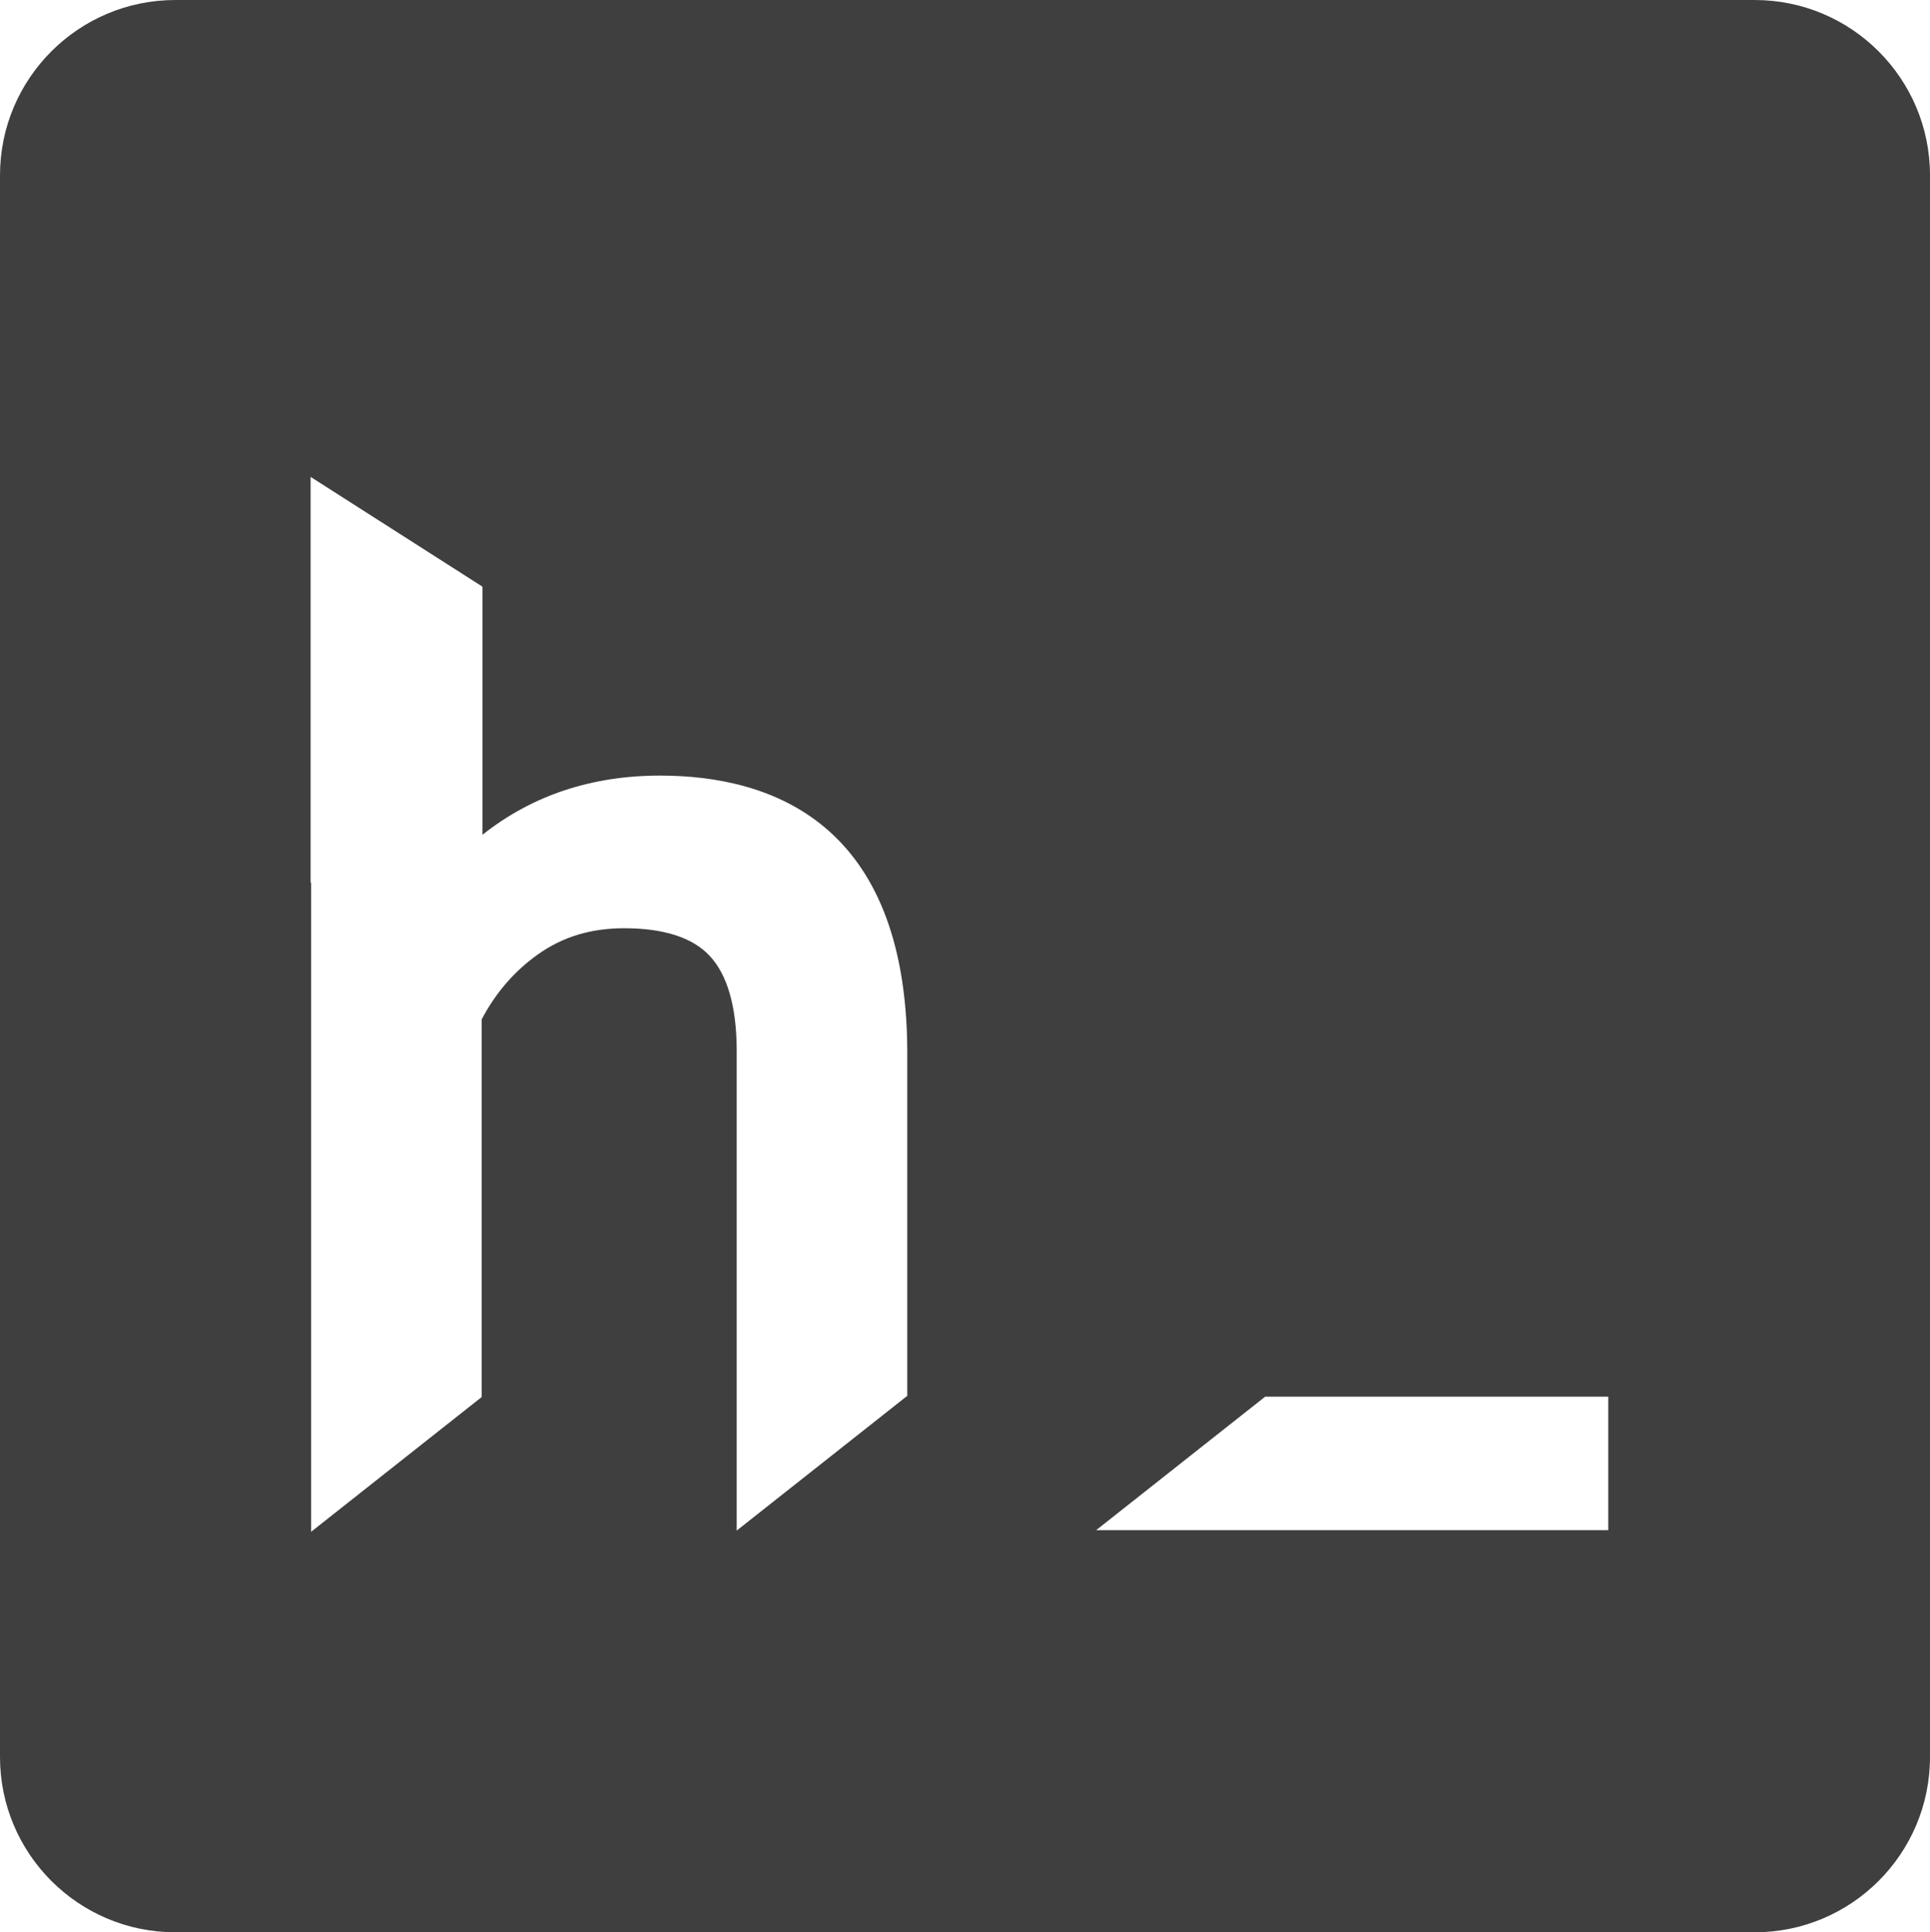 <?xml version="1.0" encoding="utf-8"?>
<!-- Generator: Adobe Illustrator 17.0.0, SVG Export Plug-In . SVG Version: 6.00 Build 0)  -->
<!DOCTYPE svg PUBLIC "-//W3C//DTD SVG 1.1//EN" "http://www.w3.org/Graphics/SVG/1.1/DTD/svg11.dtd">
<svg version="1.1" id="图层_1" xmlns="http://www.w3.org/2000/svg" xmlns:xlink="http://www.w3.org/1999/xlink" x="0px" y="0px"
	 width="239.125px" height="239.449px" viewBox="0 0 239.125 239.449" enable-background="new 0 0 239.125 239.449"
	 xml:space="preserve">
<path fill="#3F3F3F" d="M217.396,0H21.729C9.729,0,0,9.728,0,21.729V217.72c0,12,9.728,21.729,21.729,21.729h195.667
	c12,0,21.729-9.728,21.729-21.729V21.729C239.125,9.729,229.396,0,217.396,0z M112.409,129.972v43l-3.243,2.562l-3.243,2.562
	l-6.668,5.268l-4.105,3.243l-3.875,3.062v-59.753c-0.046-5.279-1.176-9.15-3.359-11.48c-2.12-2.262-5.68-3.409-10.579-3.409
	c-4.103,0-7.583,1.049-10.64,3.207c-2.932,2.069-5.291,4.791-7.02,8.098v46.791l-3.243,2.562l-3.243,2.562l-6.474,5.115
	l-4.105,3.243l-4.069,3.215v-80.437h-0.058V59.099l4.143,2.646l5.077,3.243l5.077,3.243l0.41,0.262l3.243,2.072l3.243,2.072
	l0.104,0.067v30.735c6.146-4.868,13.511-7.33,21.99-7.33C95.628,96.112,112.192,101.987,112.409,129.972z M199.262,189.614h-63.446
	l2.463-1.946l2.463-1.946l11.082-8.756l2.463-1.946l2.463-1.946h42.513L199.262,189.614L199.262,189.614z"/>
</svg>
